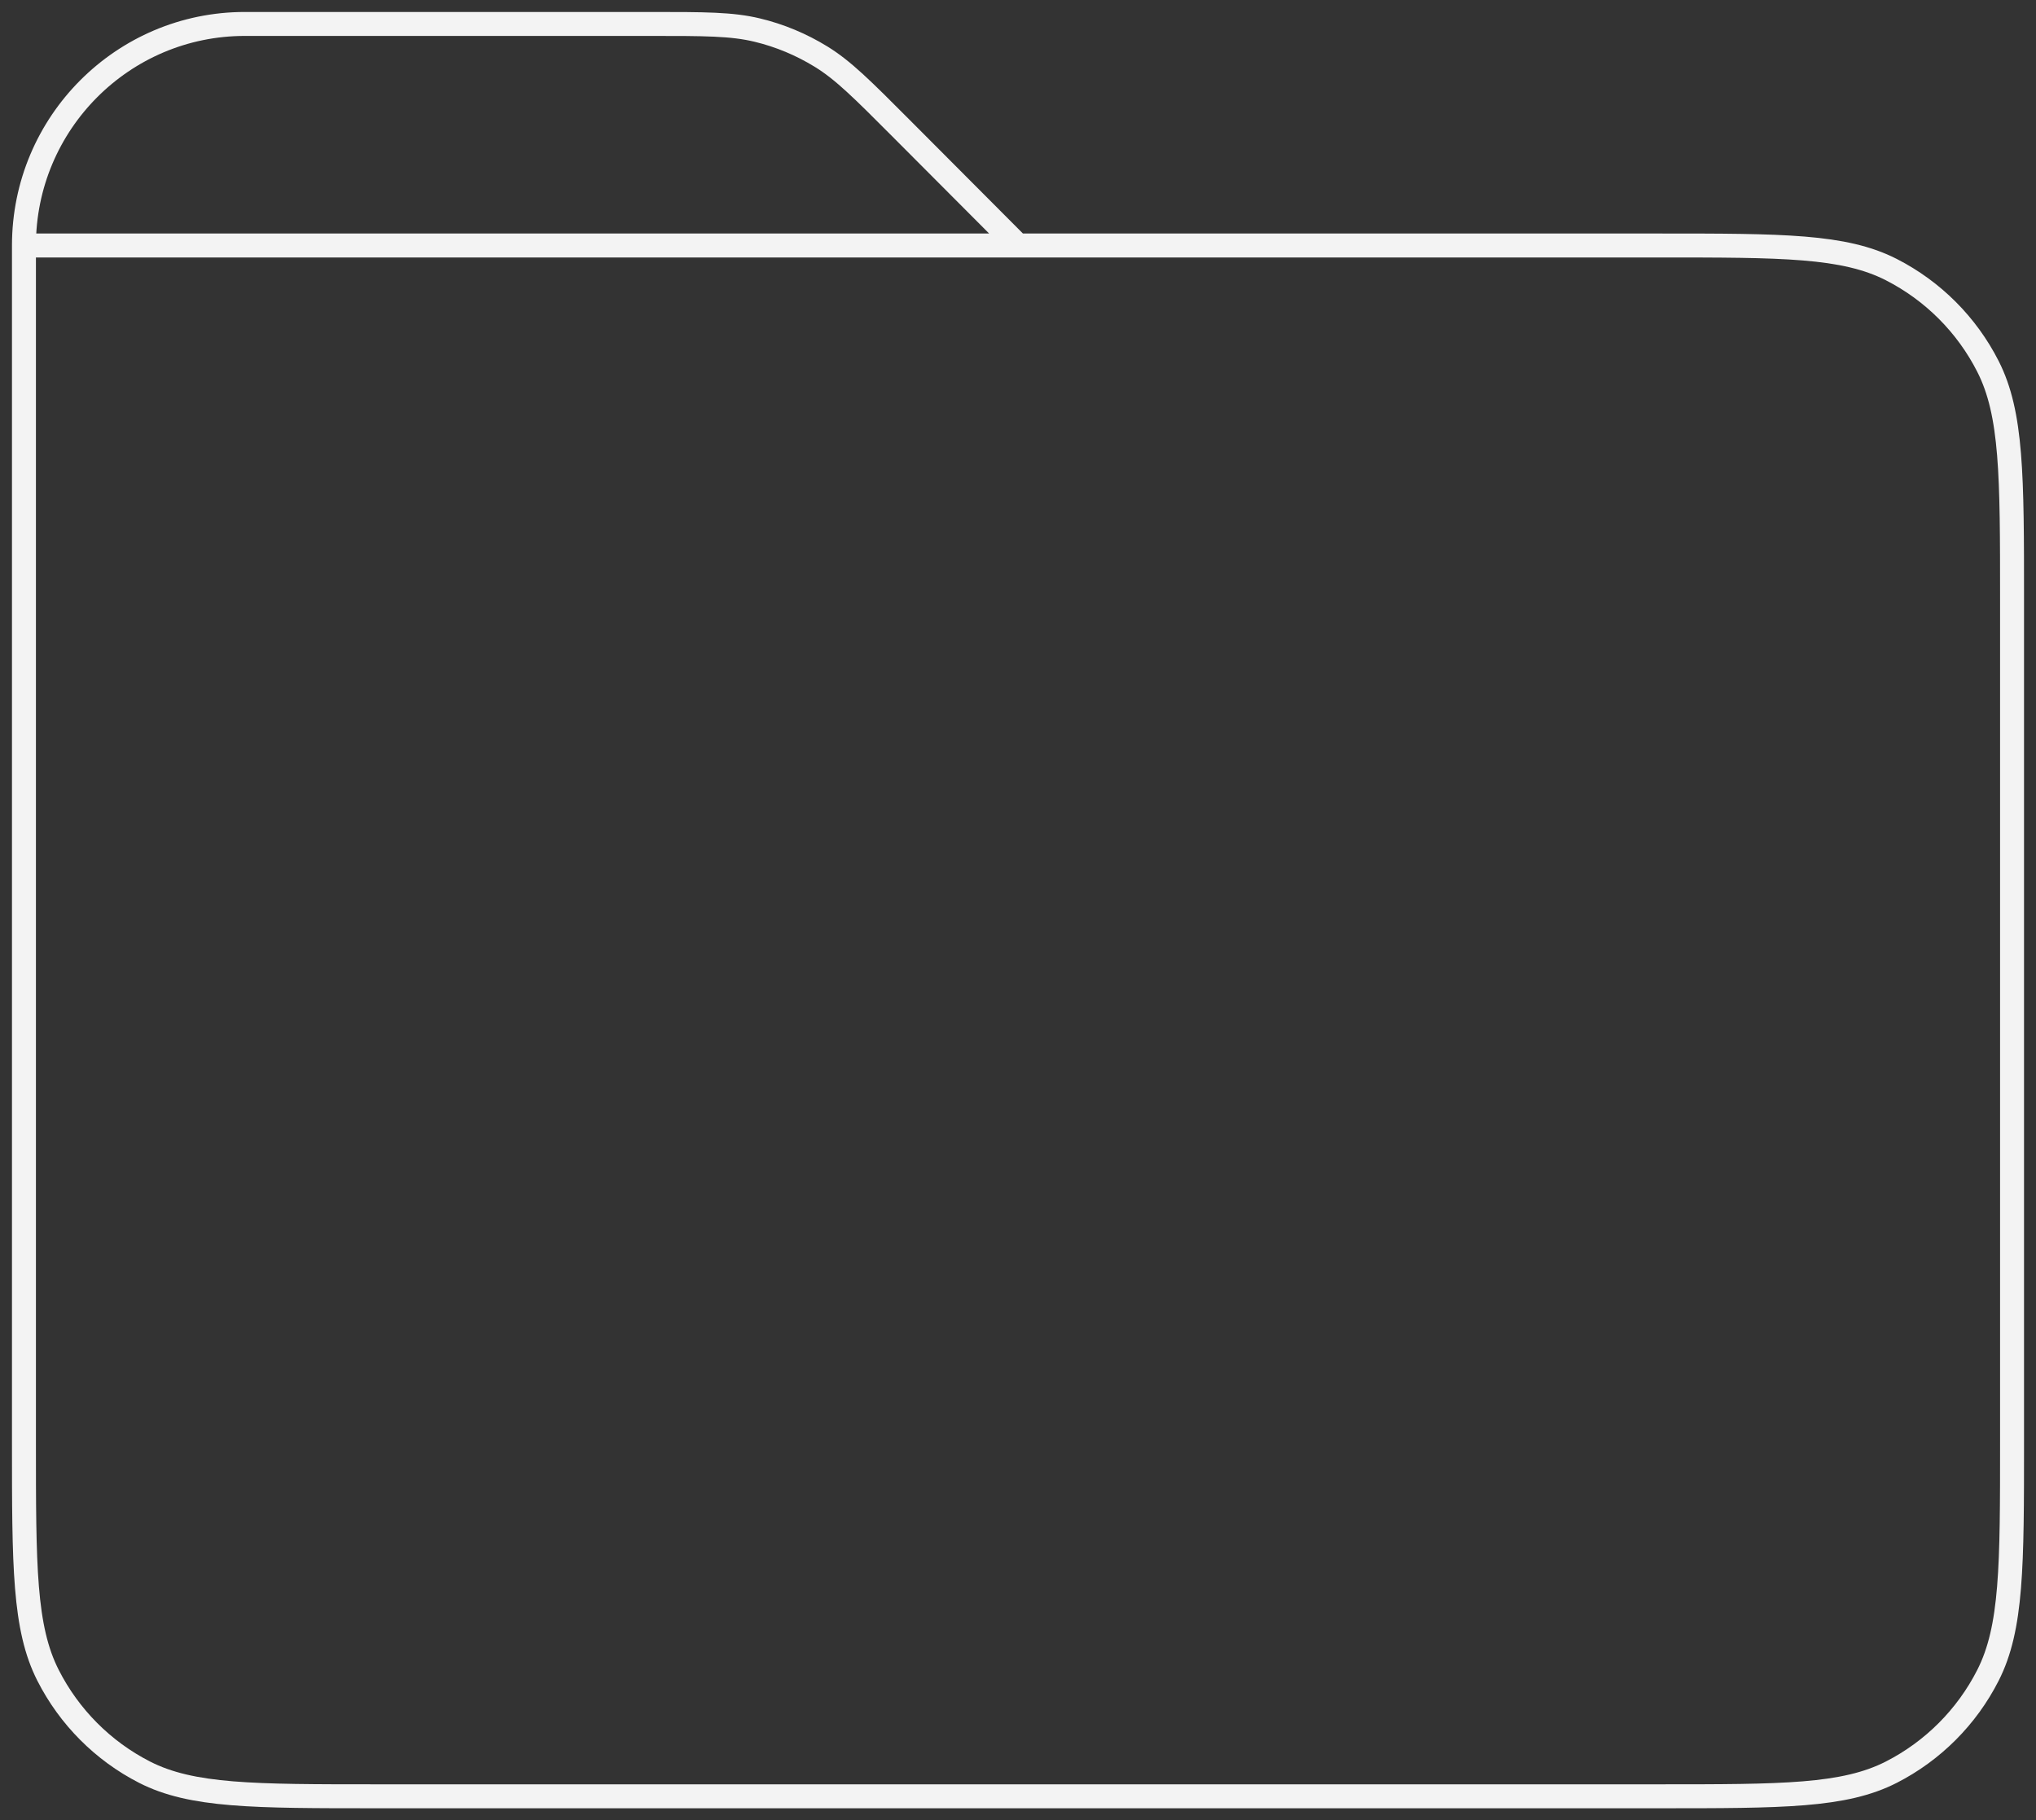 <svg width="85" height="76" viewBox="0 0 85 76" fill="none" xmlns="http://www.w3.org/2000/svg">
<rect x="0" y="0" width="85" height="76" fill="#333333" stroke="none"/>
<path d="M1 10.25V60.2C1 65.38 1 67.969 2.005 69.948C2.889 71.688 4.299 73.106 6.034 73.993C8.005 75 10.586 75 15.741 75H69.258C74.413 75 76.99 75 78.961 73.993C80.696 73.106 82.111 71.689 82.995 69.948C84 67.97 84 65.38 84 60.199V25.049C84 19.869 84 17.278 82.995 15.3C82.111 13.559 80.697 12.145 78.962 11.258C76.989 10.25 74.409 10.25 69.244 10.25H42.499M1 10.25H42.499M1 10.25C1 5.141 5.129 1 10.222 1H27.166C29.421 1 30.552 1 31.613 1.256C32.554 1.482 33.452 1.857 34.277 2.364C35.207 2.936 36.006 3.737 37.6 5.336L42.499 10.25" stroke="#F3F3F3" stroke-linecap="round" stroke-linejoin="round"/>
</svg>
